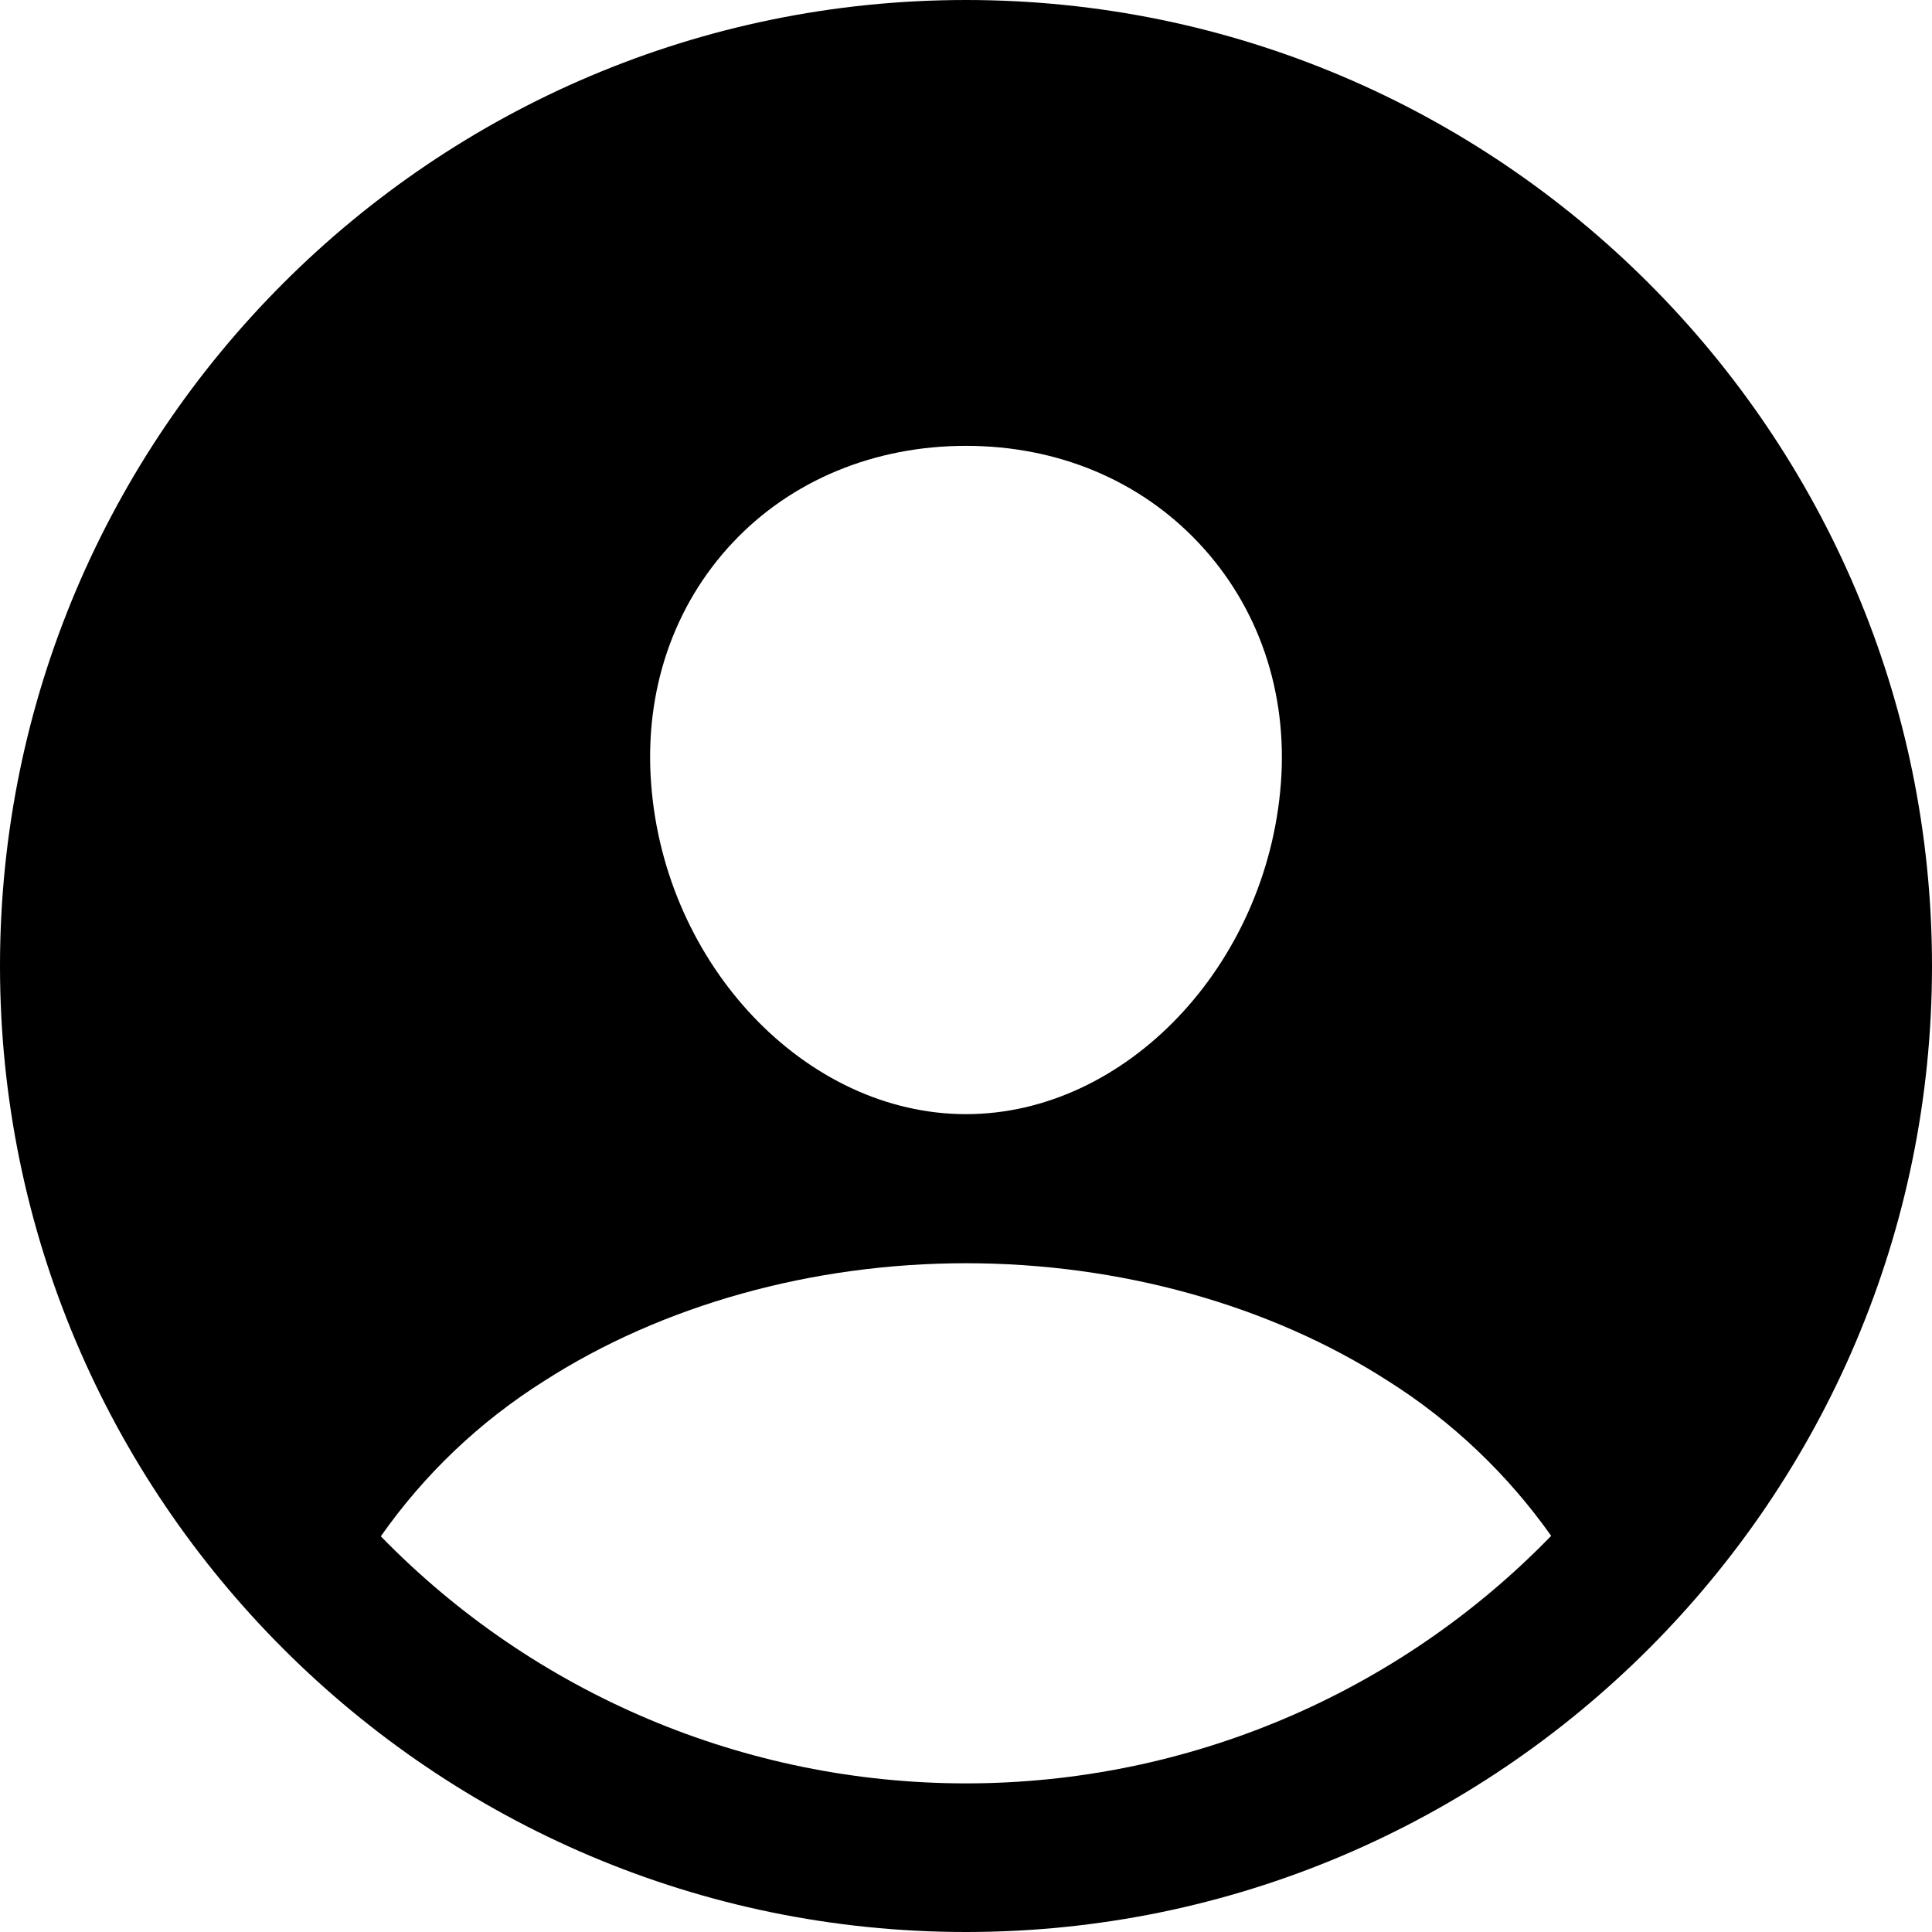 <?xml version="1.0" encoding="utf-8"?>
<!-- Generator: Adobe Illustrator 27.9.0, SVG Export Plug-In . SVG Version: 6.00 Build 0)  -->
<svg version="1.1" id="Capa_1" xmlns="http://www.w3.org/2000/svg" xmlns:xlink="http://www.w3.org/1999/xlink" x="0px" y="0px"
	 viewBox="0 0 416 416" style="enable-background:new 0 0 416 416;" xml:space="preserve">
<path d="M208,0C93.3,0,0,93.3,0,208s93.3,208,208,208s208-93.3,208-208S322.7,0,208,0z M157.8,116.8C170.4,103.4,188.3,96,208,96
	s37.4,7.4,50.1,20.9c12.9,13.7,19.2,32.1,17.7,51.8c-3,39.2-33.4,71.2-67.8,71.2s-64.9-32-67.8-71.2
	C138.7,148.8,145,130.4,157.8,116.8z M208,384c-47.5,0-92.9-19.2-126-53.2c9.4-13.4,21.3-24.7,35.1-33.4
	C142.6,281,174.9,272,208,272s65.4,9,90.8,25.3c13.8,8.7,25.8,20.1,35.2,33.4C300.9,364.8,255.5,384,208,384z"/>
</svg>
